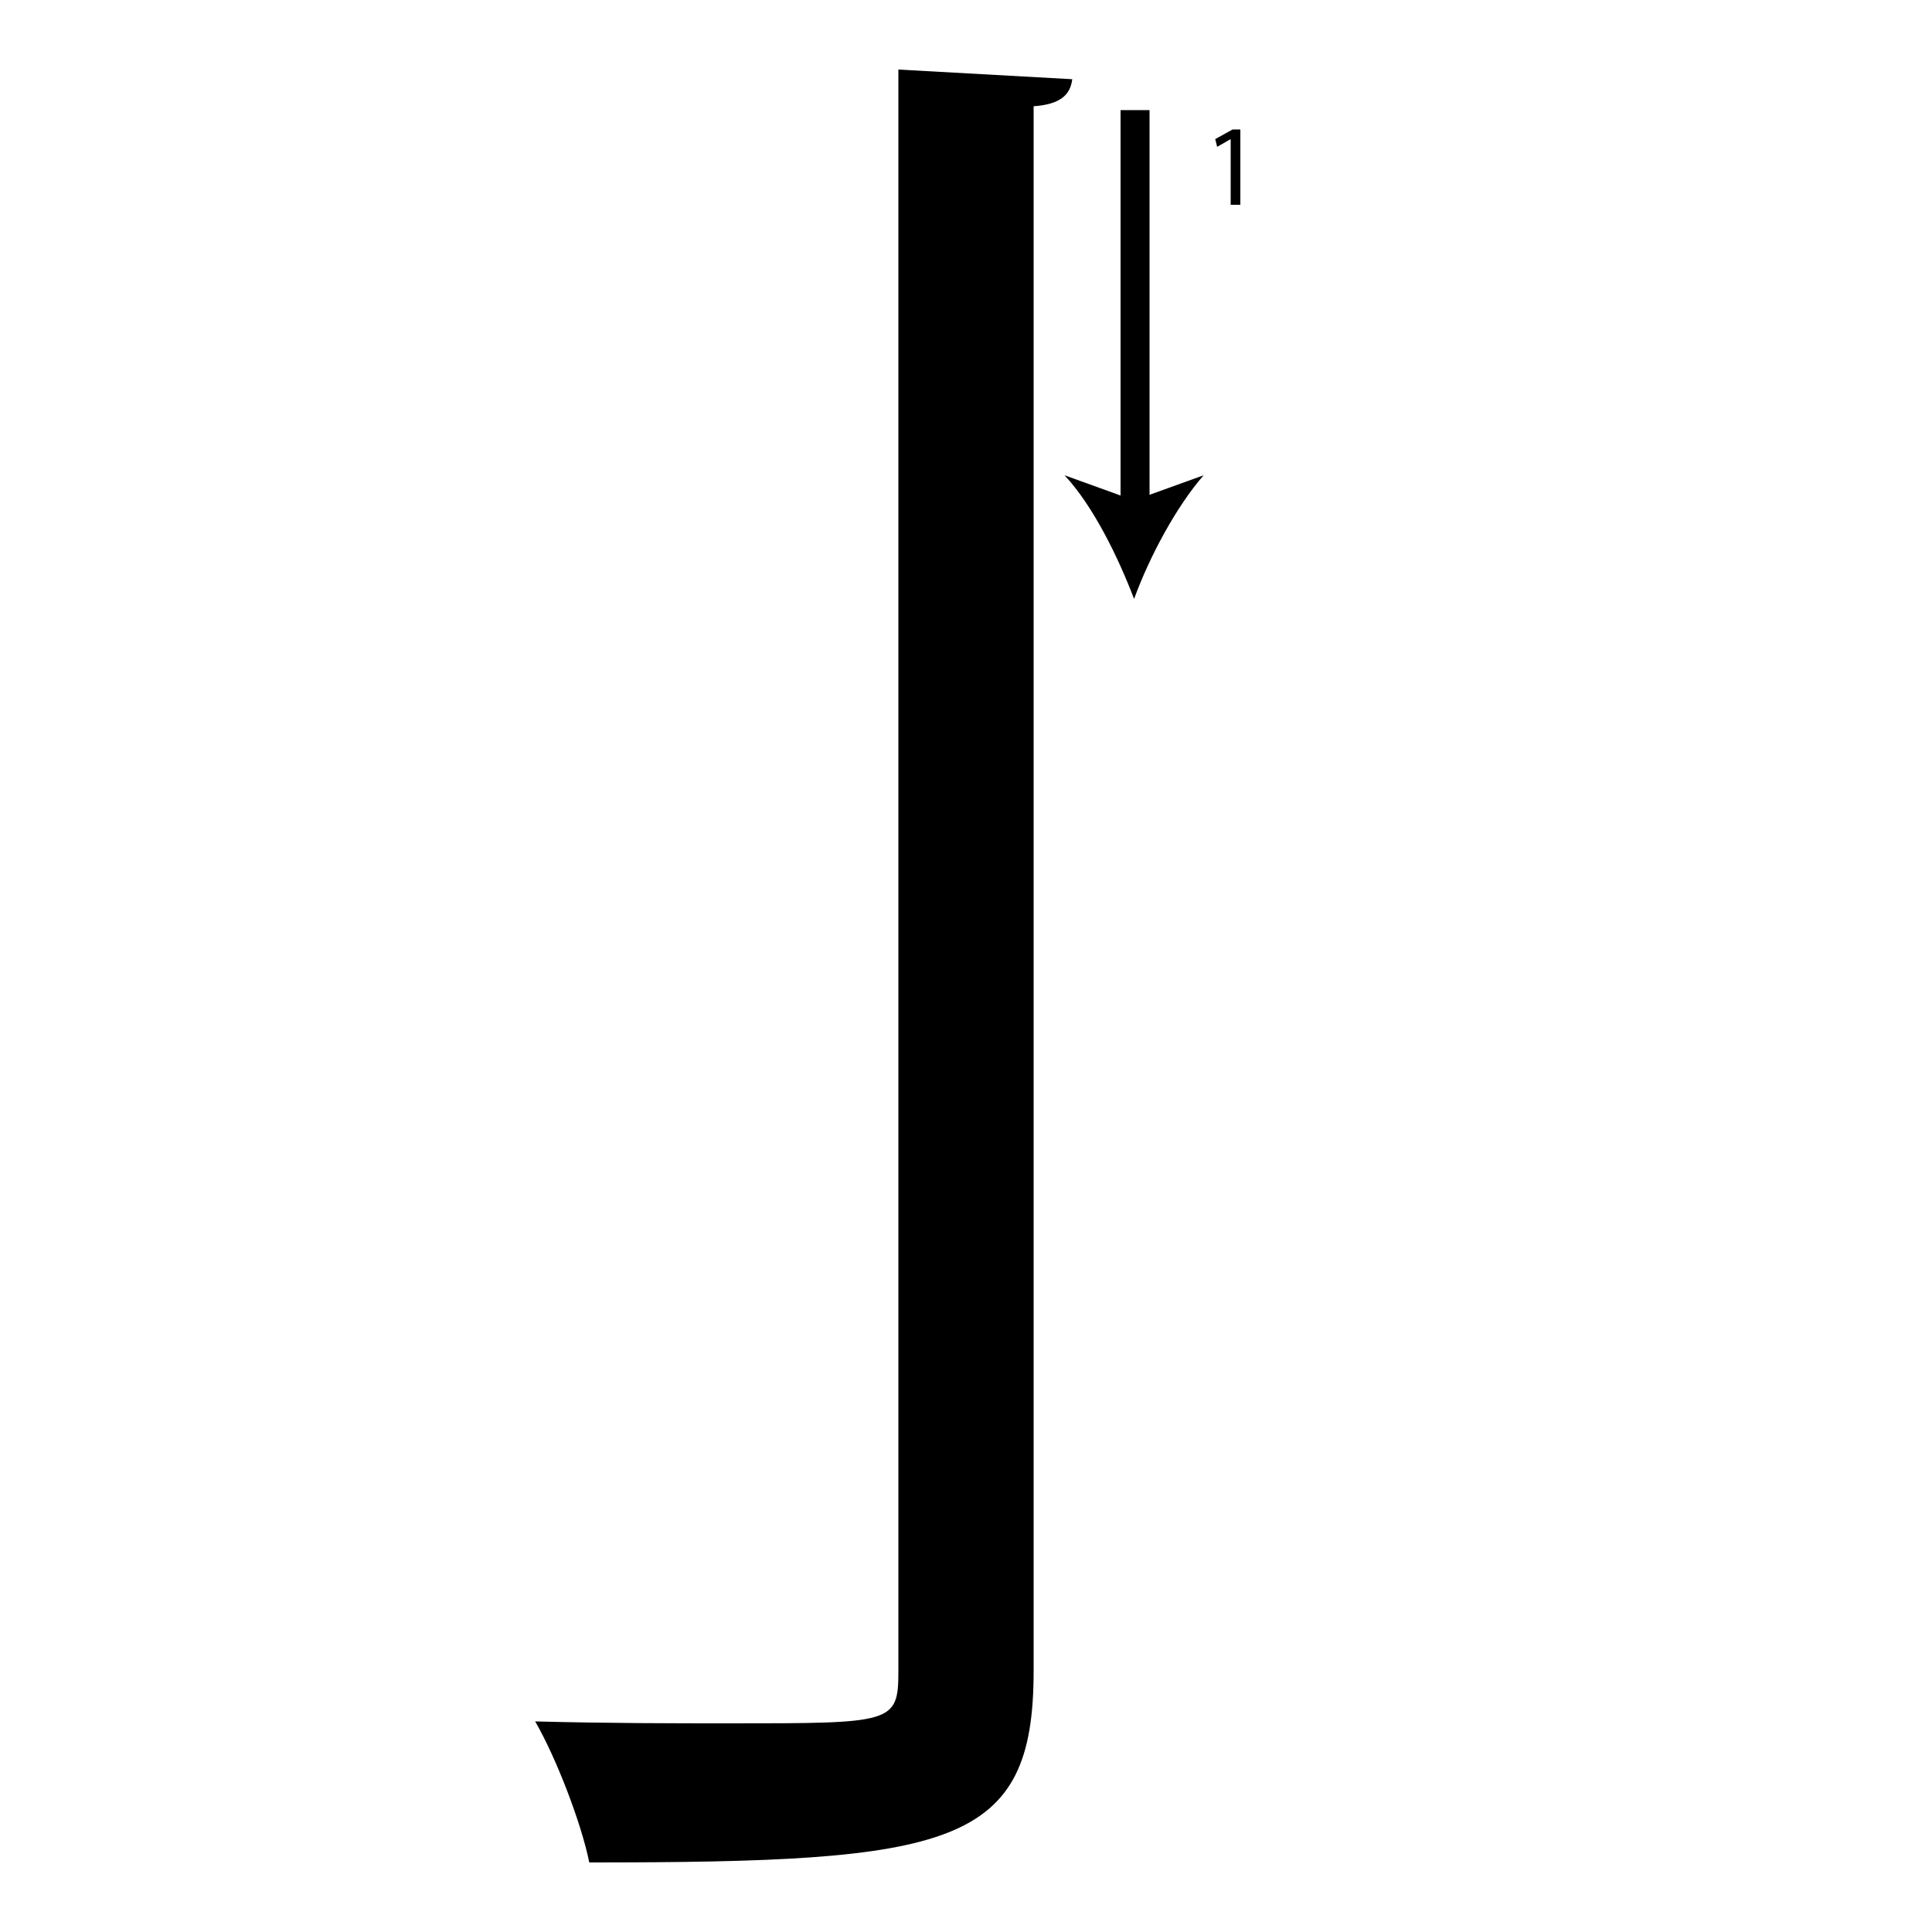 <?xml version="1.0" encoding="utf-8"?>
<!-- Generator: Adobe Illustrator 26.2.1, SVG Export Plug-In . SVG Version: 6.00 Build 0)  -->
<svg version="1.1" xmlns="http://www.w3.org/2000/svg" xmlns:xlink="http://www.w3.org/1999/xlink" x="0px" y="0px"
	 viewBox="0 0 100 100" style="enable-background:new 0 0 100 100;" xml:space="preserve" width = "100px" height = "100px">
<style type="text/css">
	.st0{display:none;}
	.st1{display:inline;}
</style> 


		<path d="M53.5,40.2v46.3c0,9.1-4.2,9.9-23,9.9c-0.4-2-1.7-5.4-2.8-7.3c3.8,0.1,7.3,0.1,10.1,0.1c8.4,0,8.7,0,8.7-2.7V3.6l9,0.5
			c-0.1,0.8-0.6,1.3-2,1.4V22"/>

		<line x1="58.7" y1="5.7" x2="58.7" y2="31"/>

			<rect x="58" y="5.7" width="1.5" height="20.8"/>

				<path d="M58.7,31c-0.8-2.1-2.1-4.8-3.6-6.4l3.6,1.3l3.6-1.3C60.9,26.2,59.5,28.8,58.7,31z"/>

		<path d="M63.7,7.2L63.7,7.2L63,7.6l-0.1-0.4l0.9-0.5h0.4v3.9h-0.5V7.2z"/>

</svg>
